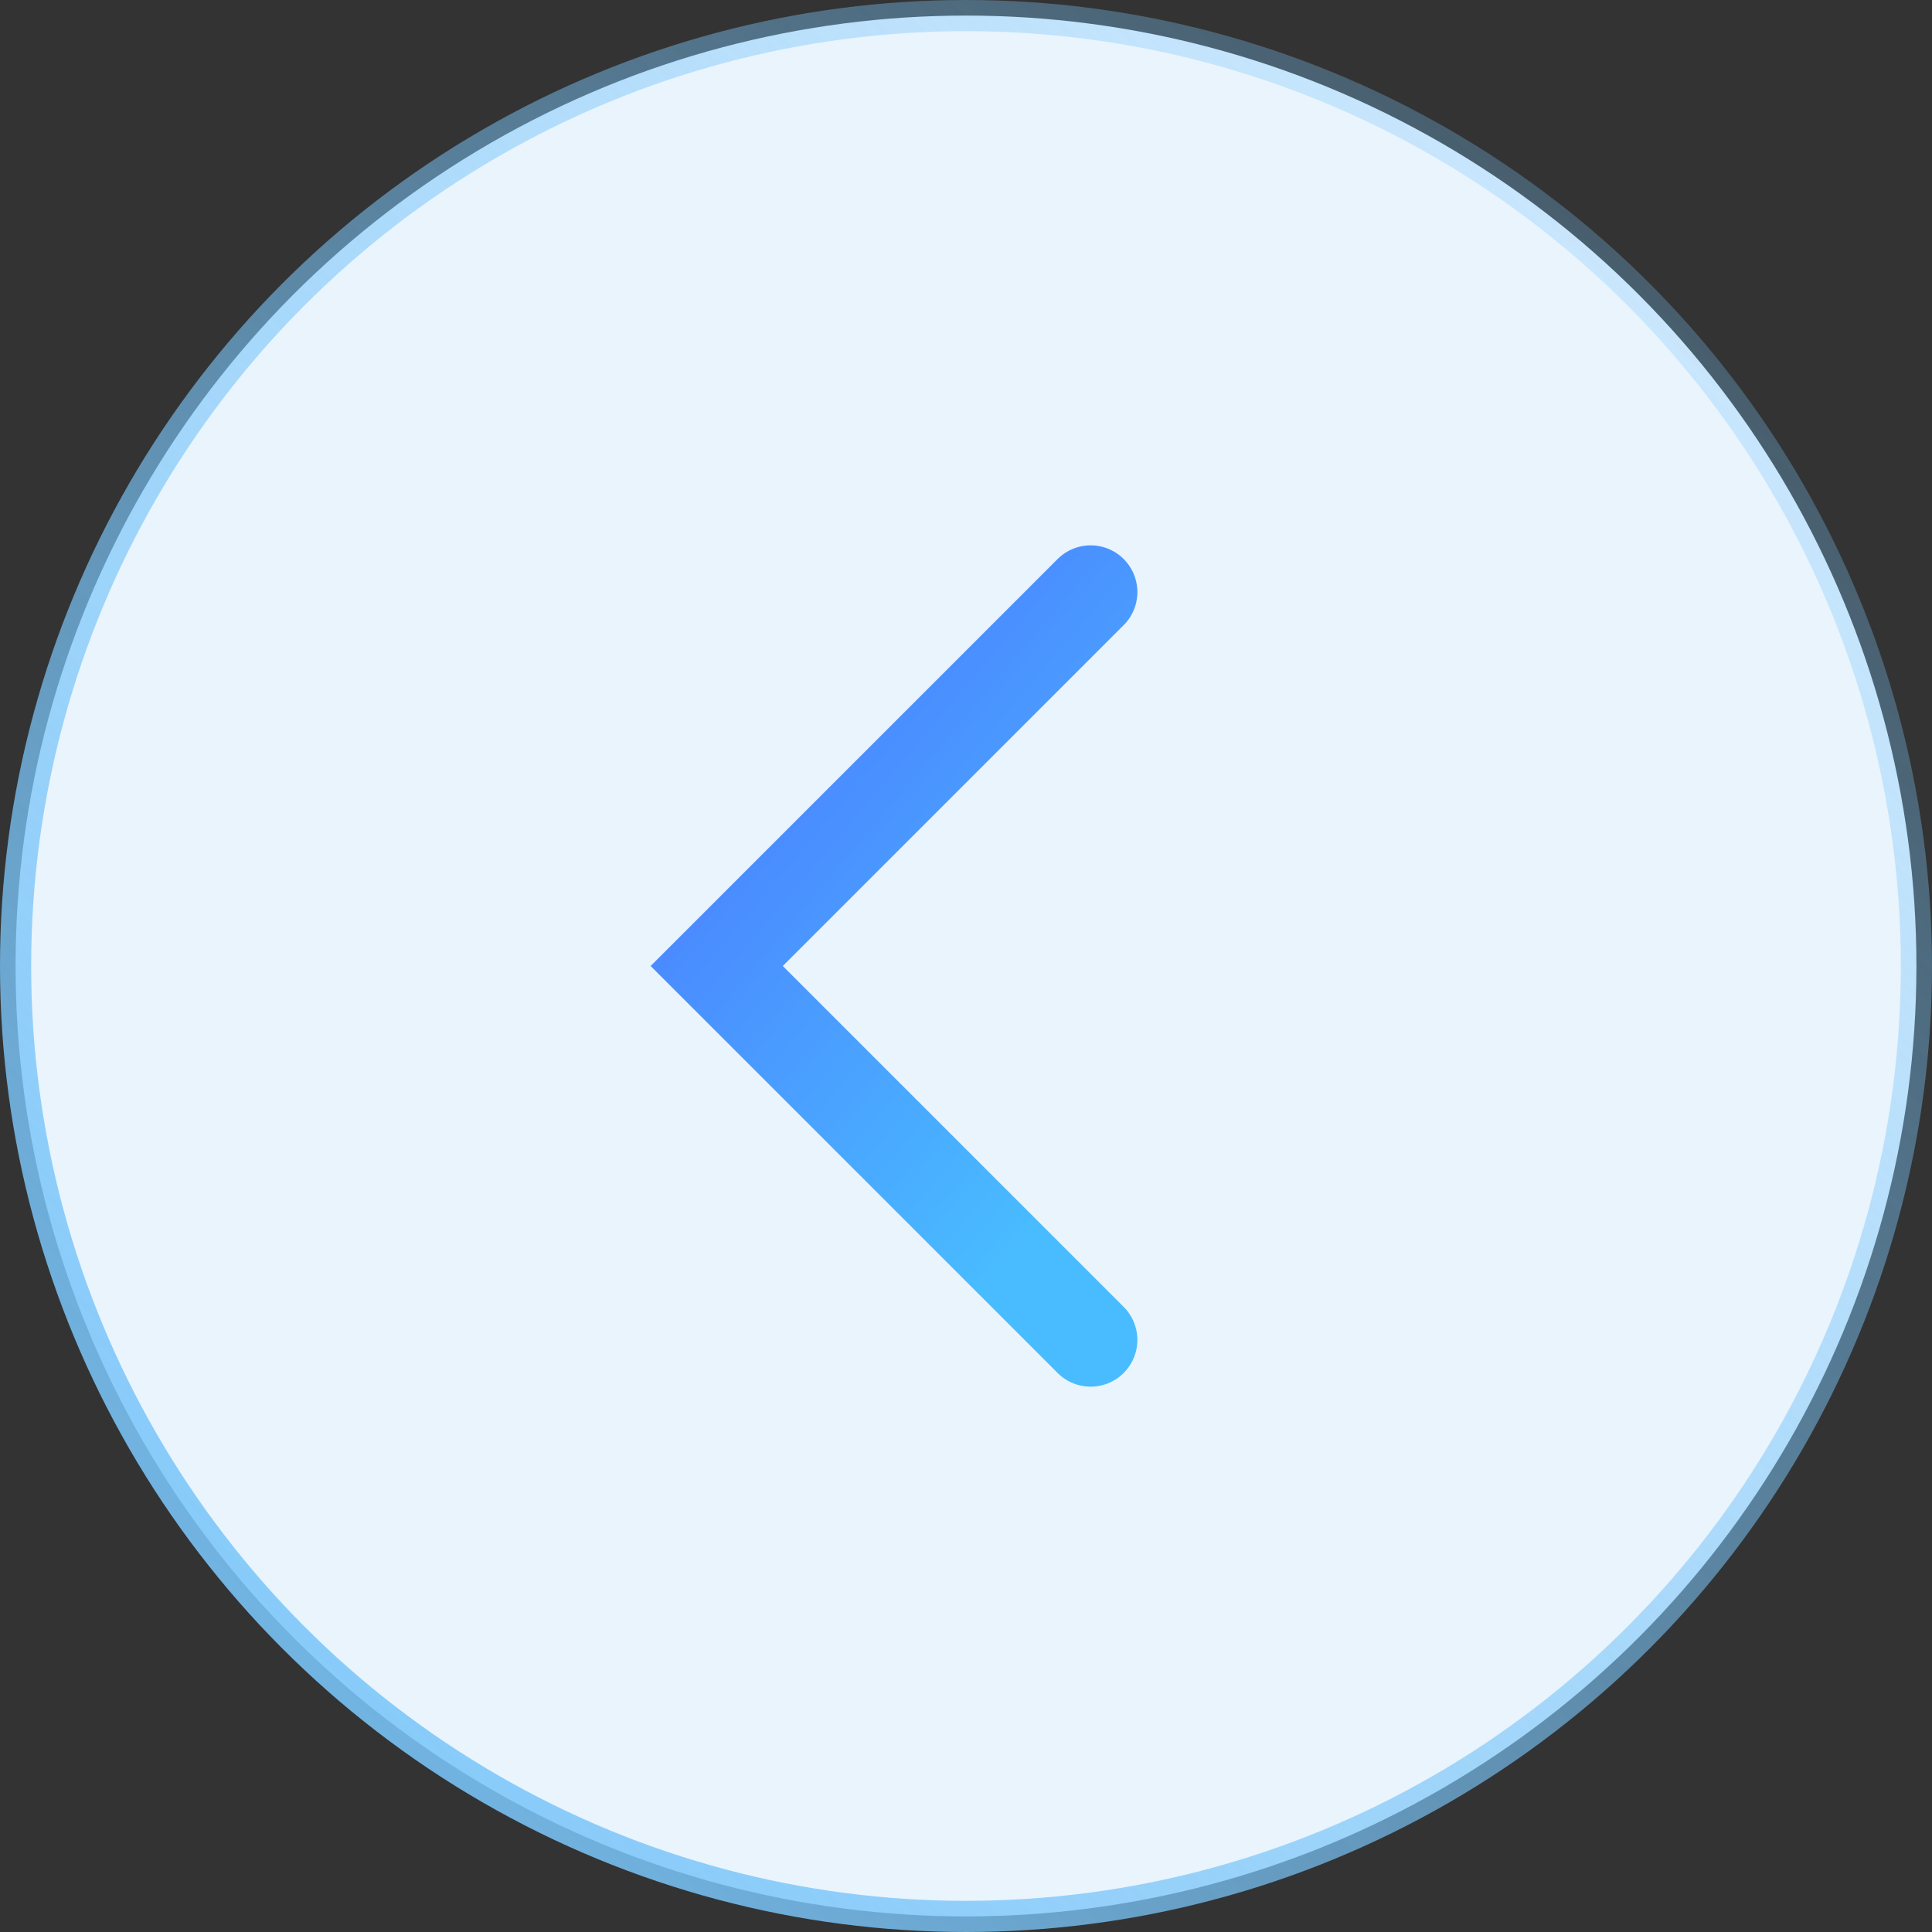 <svg width="62" height="62" viewBox="0 0 62 62" fill="none" xmlns="http://www.w3.org/2000/svg">
<rect x="0" y="0" width="62" height="62" fill="#333333" stroke="none"/>
<circle cx="31" cy="31" r="30.5" transform="matrix(-1 0 0 1 62 0)" fill="#E9F4FD" stroke="url(#paint0_linear_126_3007)"/>
<path d="M35 19L23 31L35 43" stroke="white" stroke-width="3" stroke-linecap="round"/>
<path d="M35 19L23 31L35 43" stroke="url(#paint1_linear_126_3007)" stroke-width="3" stroke-linecap="round"/>
<defs>
<linearGradient id="paint0_linear_126_3007" x1="61.722" y1="61.722" x2="-12.345" y2="-13.226" gradientUnits="userSpaceOnUse">
<stop stop-color="#7AC5F9"/>
<stop offset="1" stop-color="#7AC5F9" stop-opacity="0"/>
</linearGradient>
<linearGradient id="paint1_linear_126_3007" x1="10.333" y1="5" x2="40.74" y2="30.677" gradientUnits="userSpaceOnUse">
<stop stop-color="#4C3AFF"/>
<stop offset="1" stop-color="#49BCFF"/>
</linearGradient>
</defs>
</svg>
